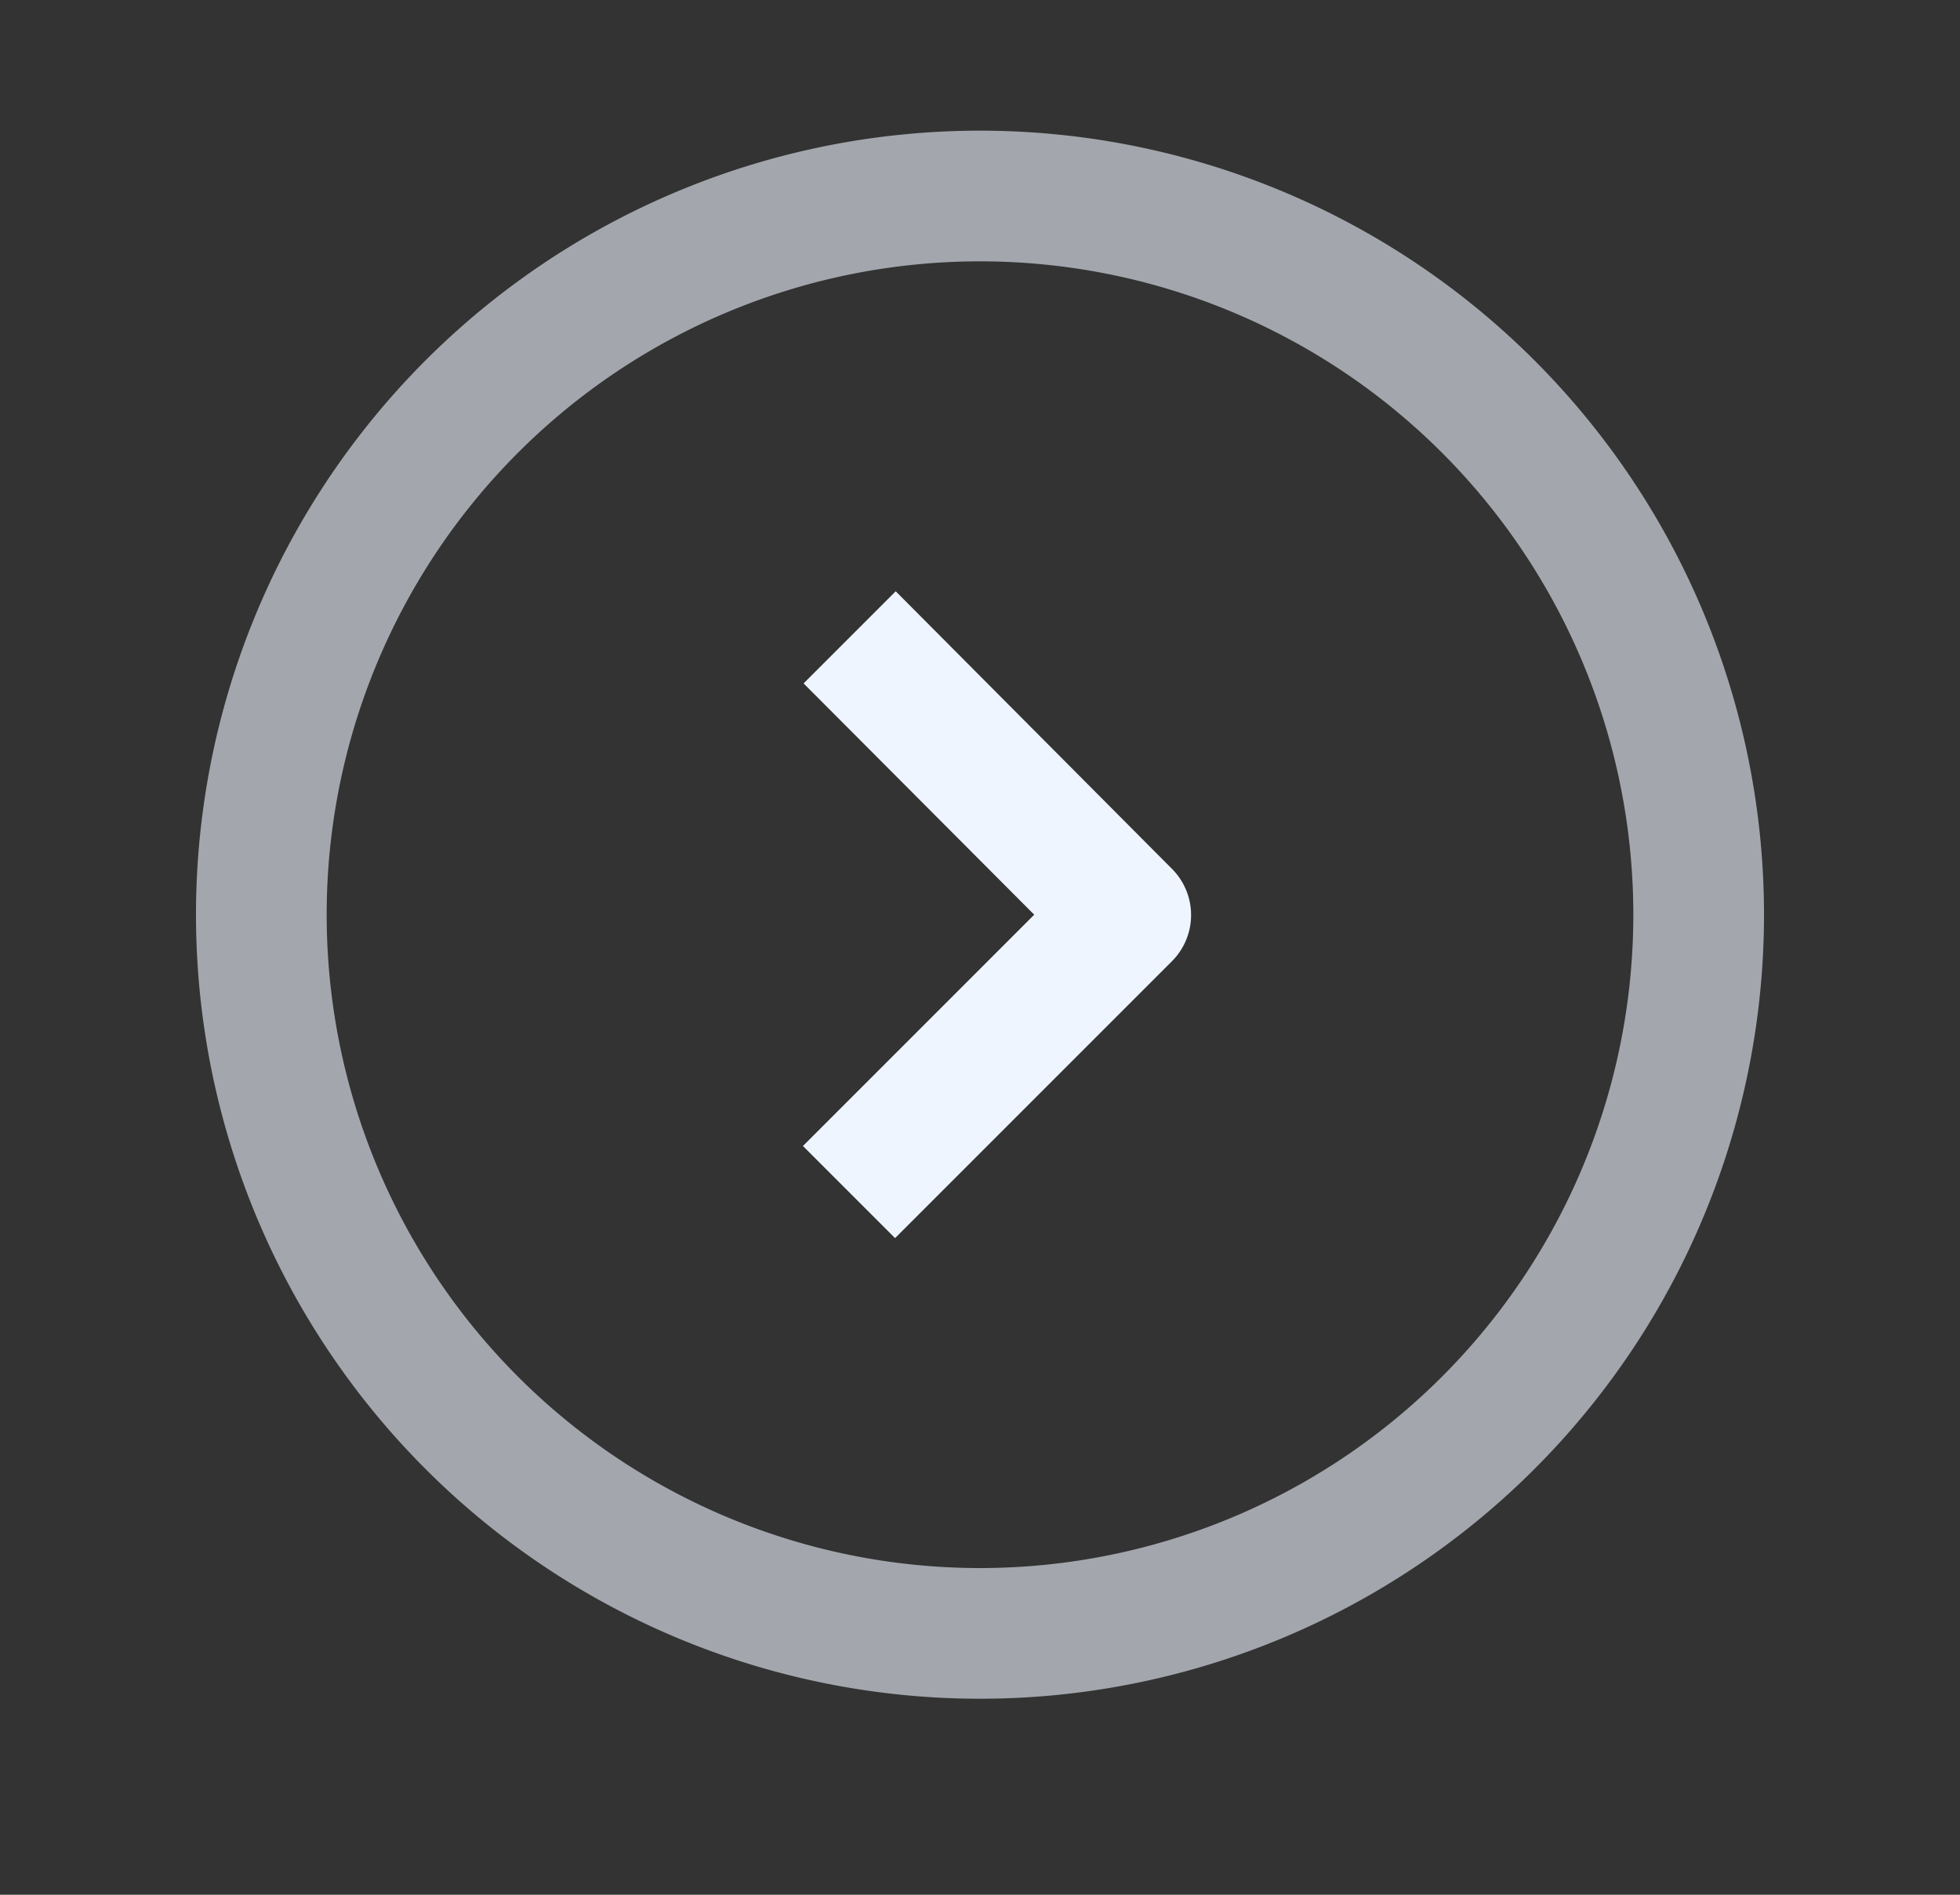 <svg xmlns="http://www.w3.org/2000/svg" viewBox="0 0 30 29"><rect x="0" y="0" width="30" height="29" fill="#333333" stroke="none"/><defs><style>.cls-1,.cls-2{fill:#eef5ff;}.cls-1{opacity:0.6;}</style></defs><title>arrow-round</title><g id="Layer_10" data-name="Layer 10"><path class="cls-1" d="M15,2A12,12,0,1,0,27,14,12,12,0,0,0,15,2Zm0,22A10,10,0,1,1,25,14,10,10,0,0,1,15,24Z"/><path class="cls-2" d="M13.71,9.05l-1.41,1.41L15.83,14l-3.54,3.54,1.41,1.41,4.24-4.24a1,1,0,0,0,0-1.41Z"/></g></svg>